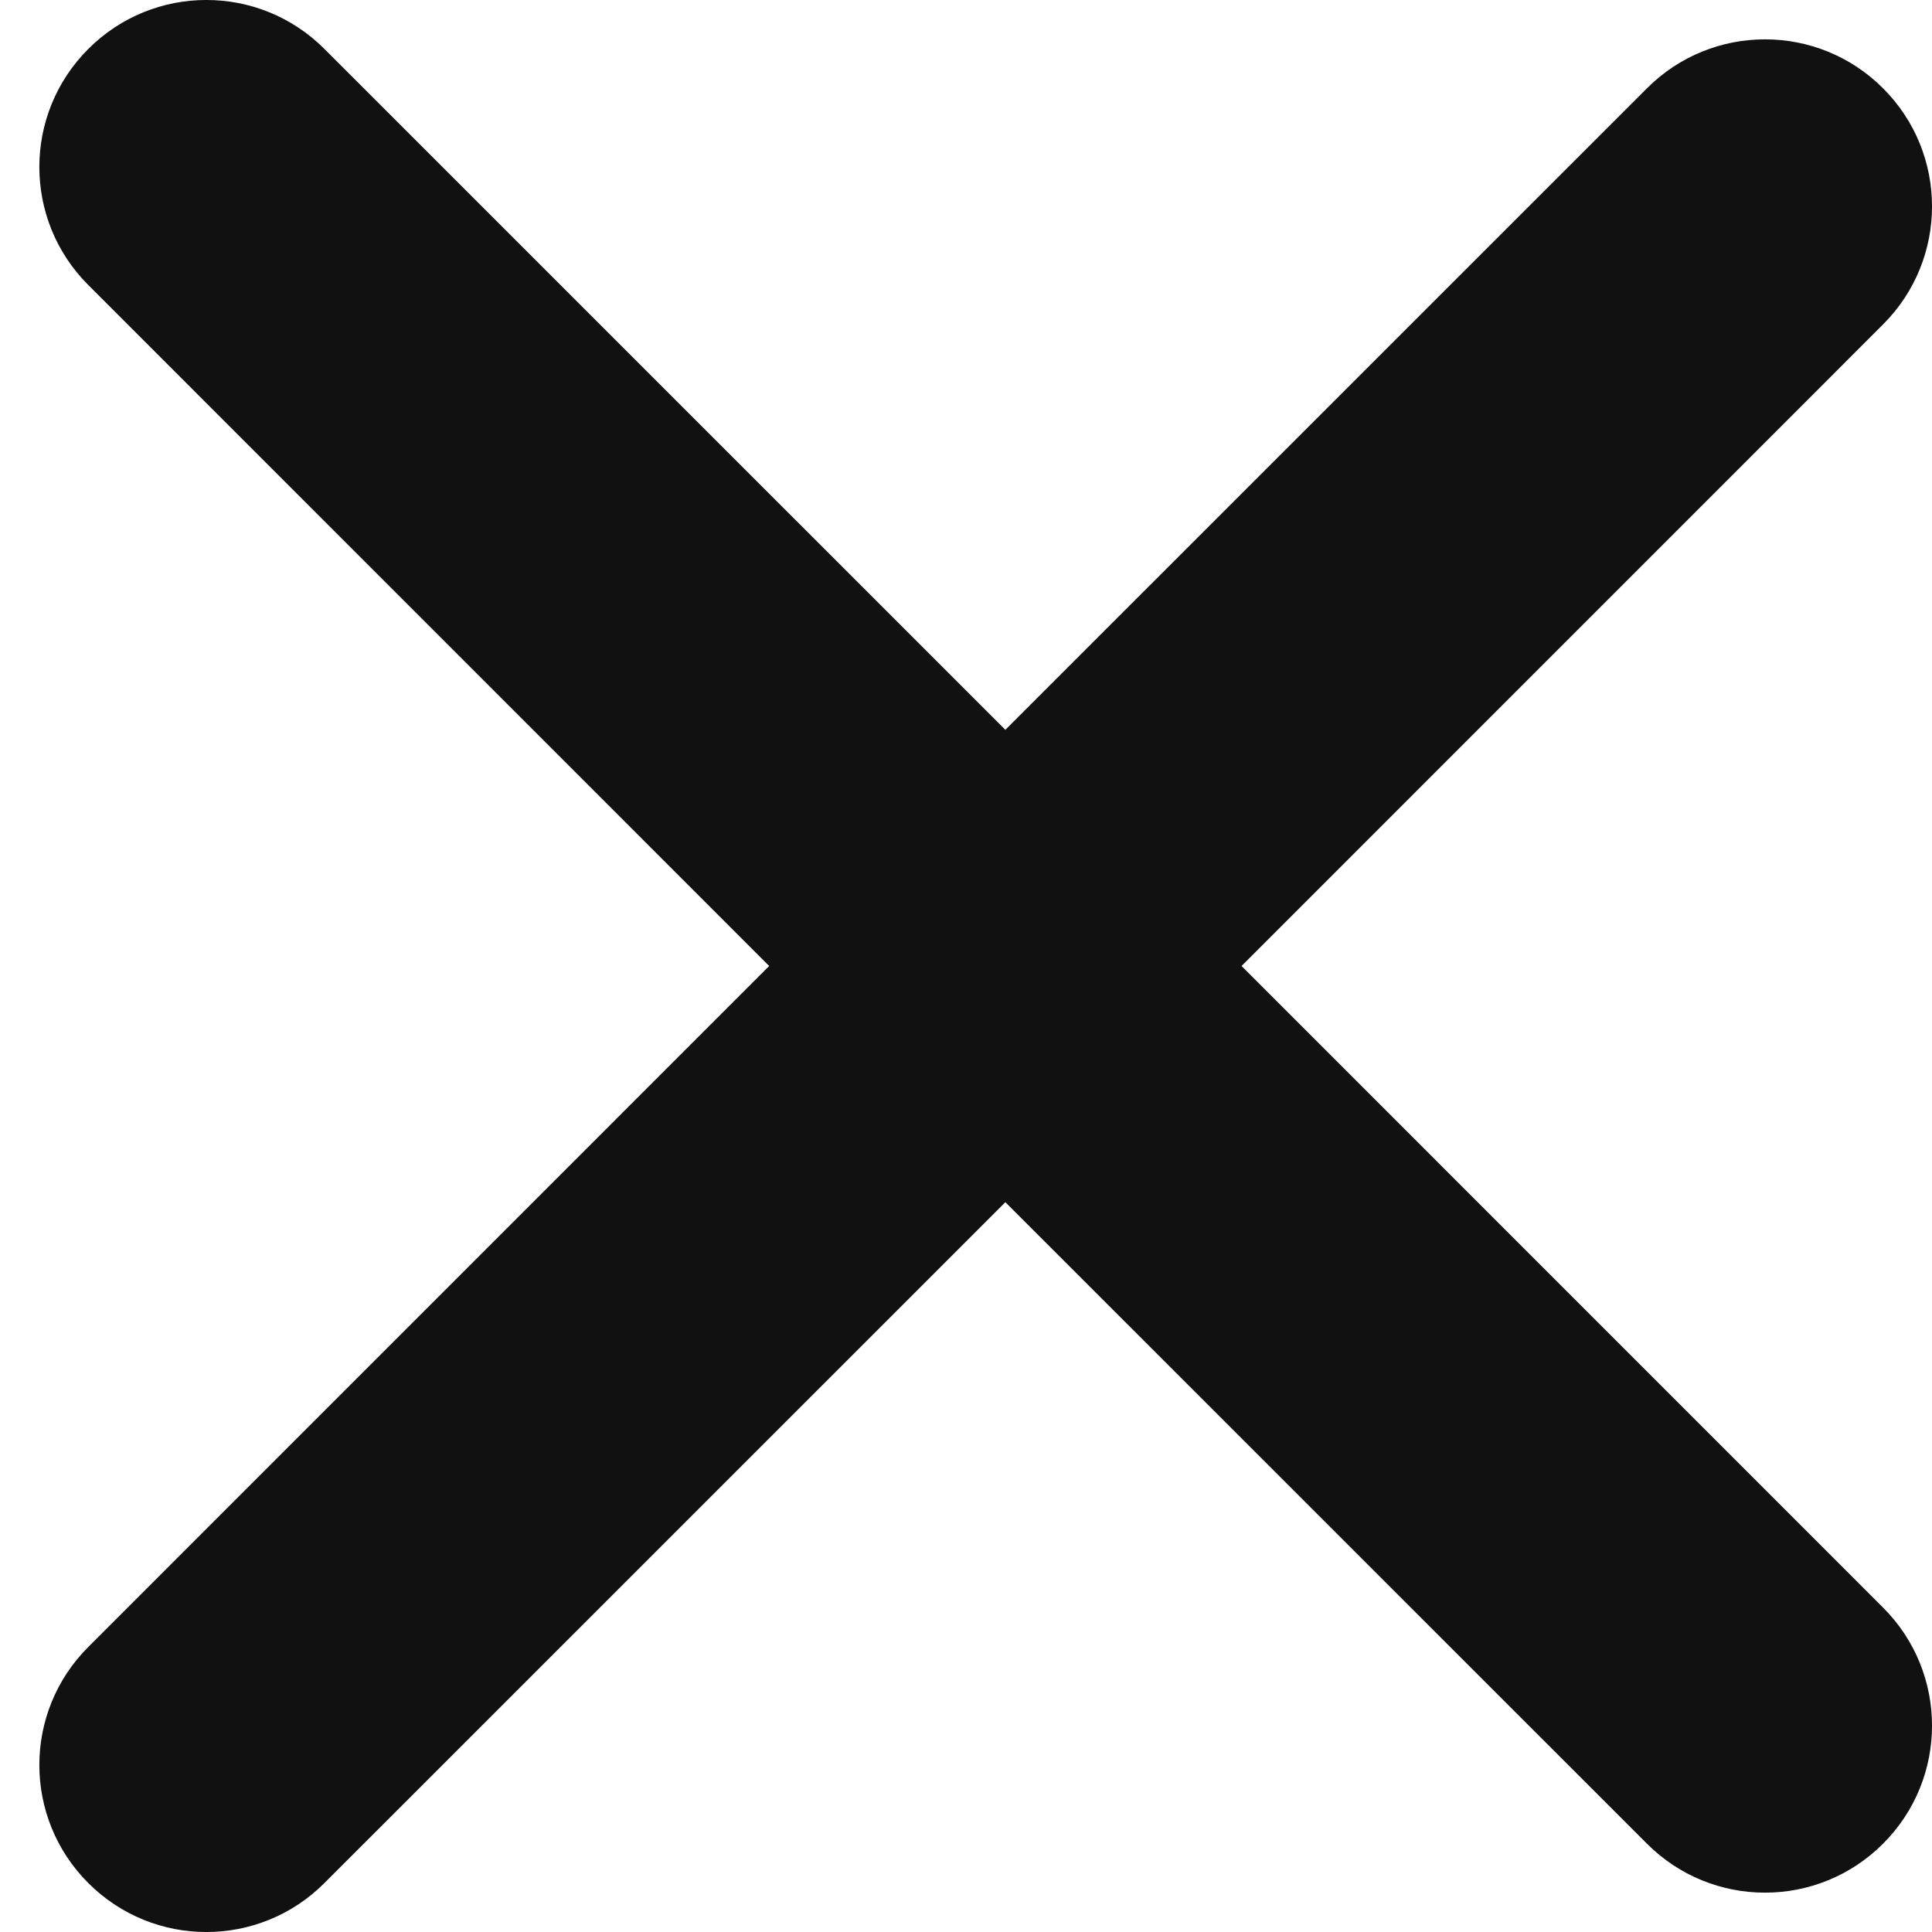 <svg width="24" height="24" viewBox="0 0 24 24" fill="none" xmlns="http://www.w3.org/2000/svg">
<path fill-rule="evenodd" clip-rule="evenodd" d="M4.03 0.608C3.22 -0.203 1.907 -0.203 1.097 0.608C0.286 1.418 0.286 2.731 1.097 3.541L9.555 12L1.097 20.459C0.286 21.269 0.286 22.582 1.097 23.392C1.907 24.203 3.22 24.203 4.03 23.392L12.489 14.934L20.459 22.903C21.269 23.714 22.582 23.714 23.392 22.903C24.203 22.093 24.203 20.78 23.392 19.97L15.423 12L23.392 4.03C24.203 3.22 24.203 1.907 23.392 1.097C22.582 0.286 21.269 0.286 20.459 1.097L12.489 9.066L4.03 0.608Z" fill="#111111"/>
</svg>
